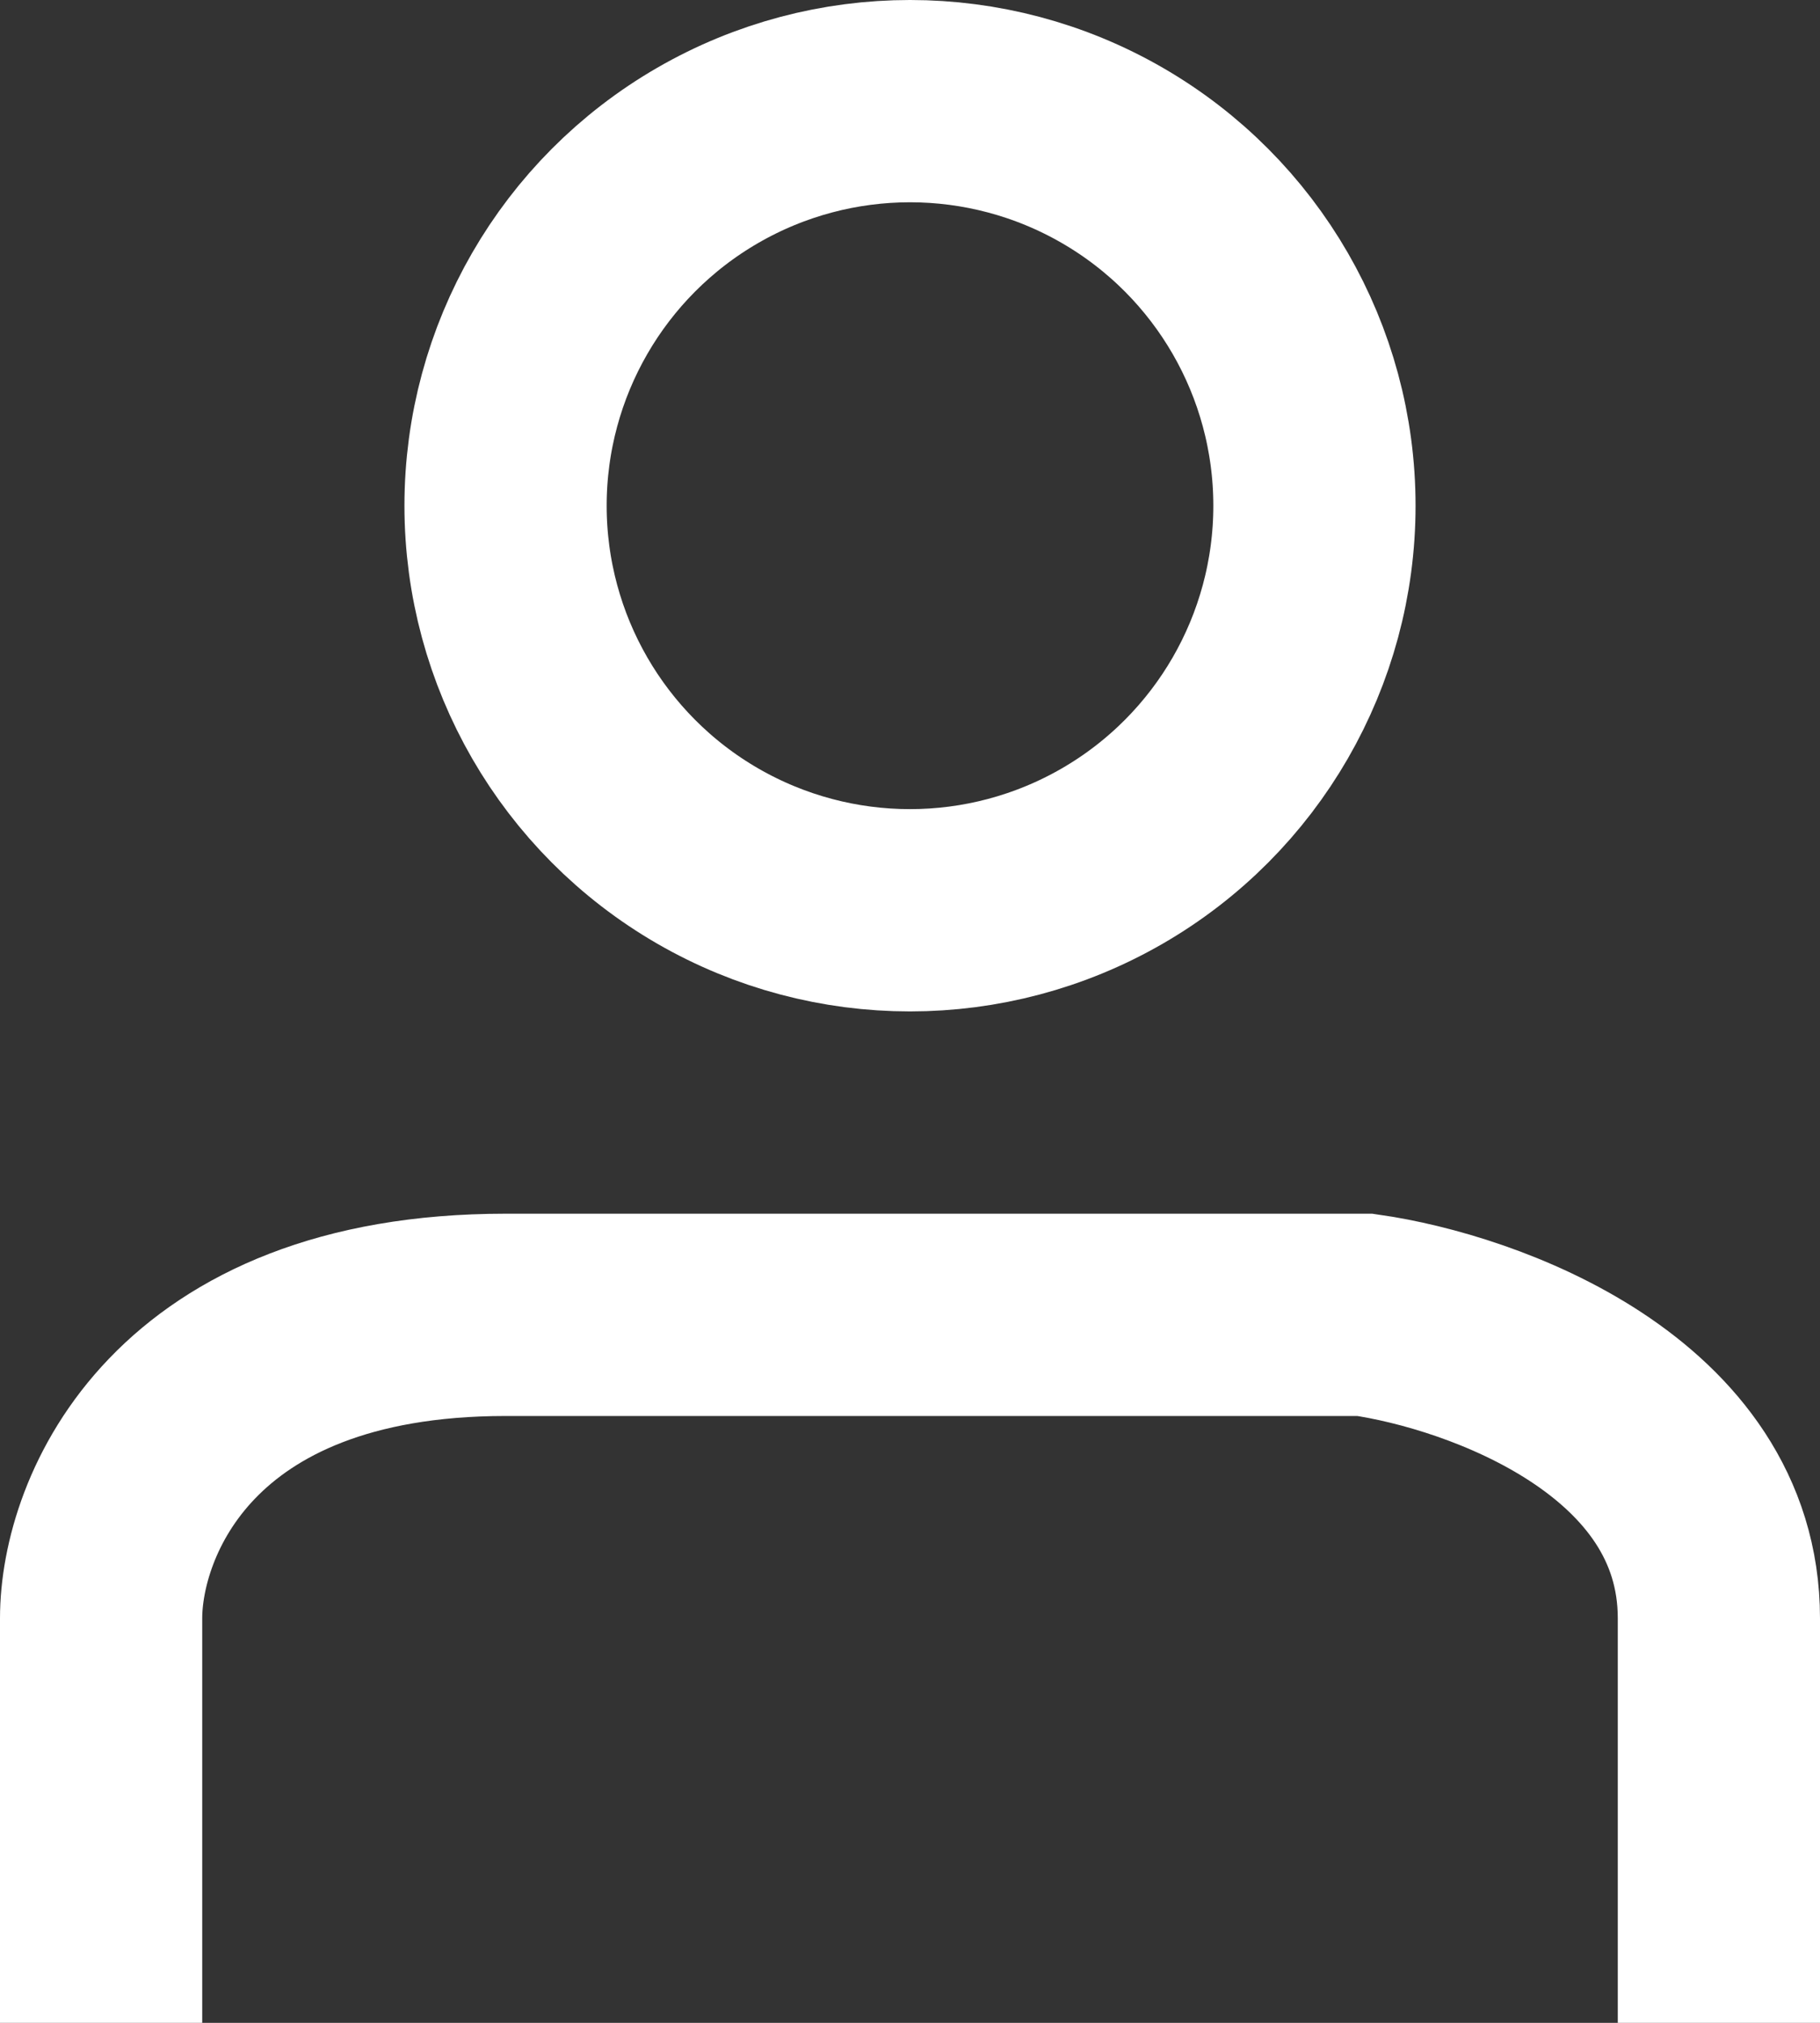 <svg width="18" height="20" viewBox="0 0 18 20" fill="none" xmlns="http://www.w3.org/2000/svg">
<rect x="0" y="0" width="18" height="20" fill="#333333" stroke="none"/>
<path d="M1 20V16C1 15 1.8 13 5 13C8.2 13 12 13 13.5 13C14.667 13.167 17 14 17 16C17 18 17 19.5 17 20" stroke="white" stroke-width="2"/>
<circle cx="9" cy="5" r="4" stroke="white" stroke-width="2"/>
</svg>
